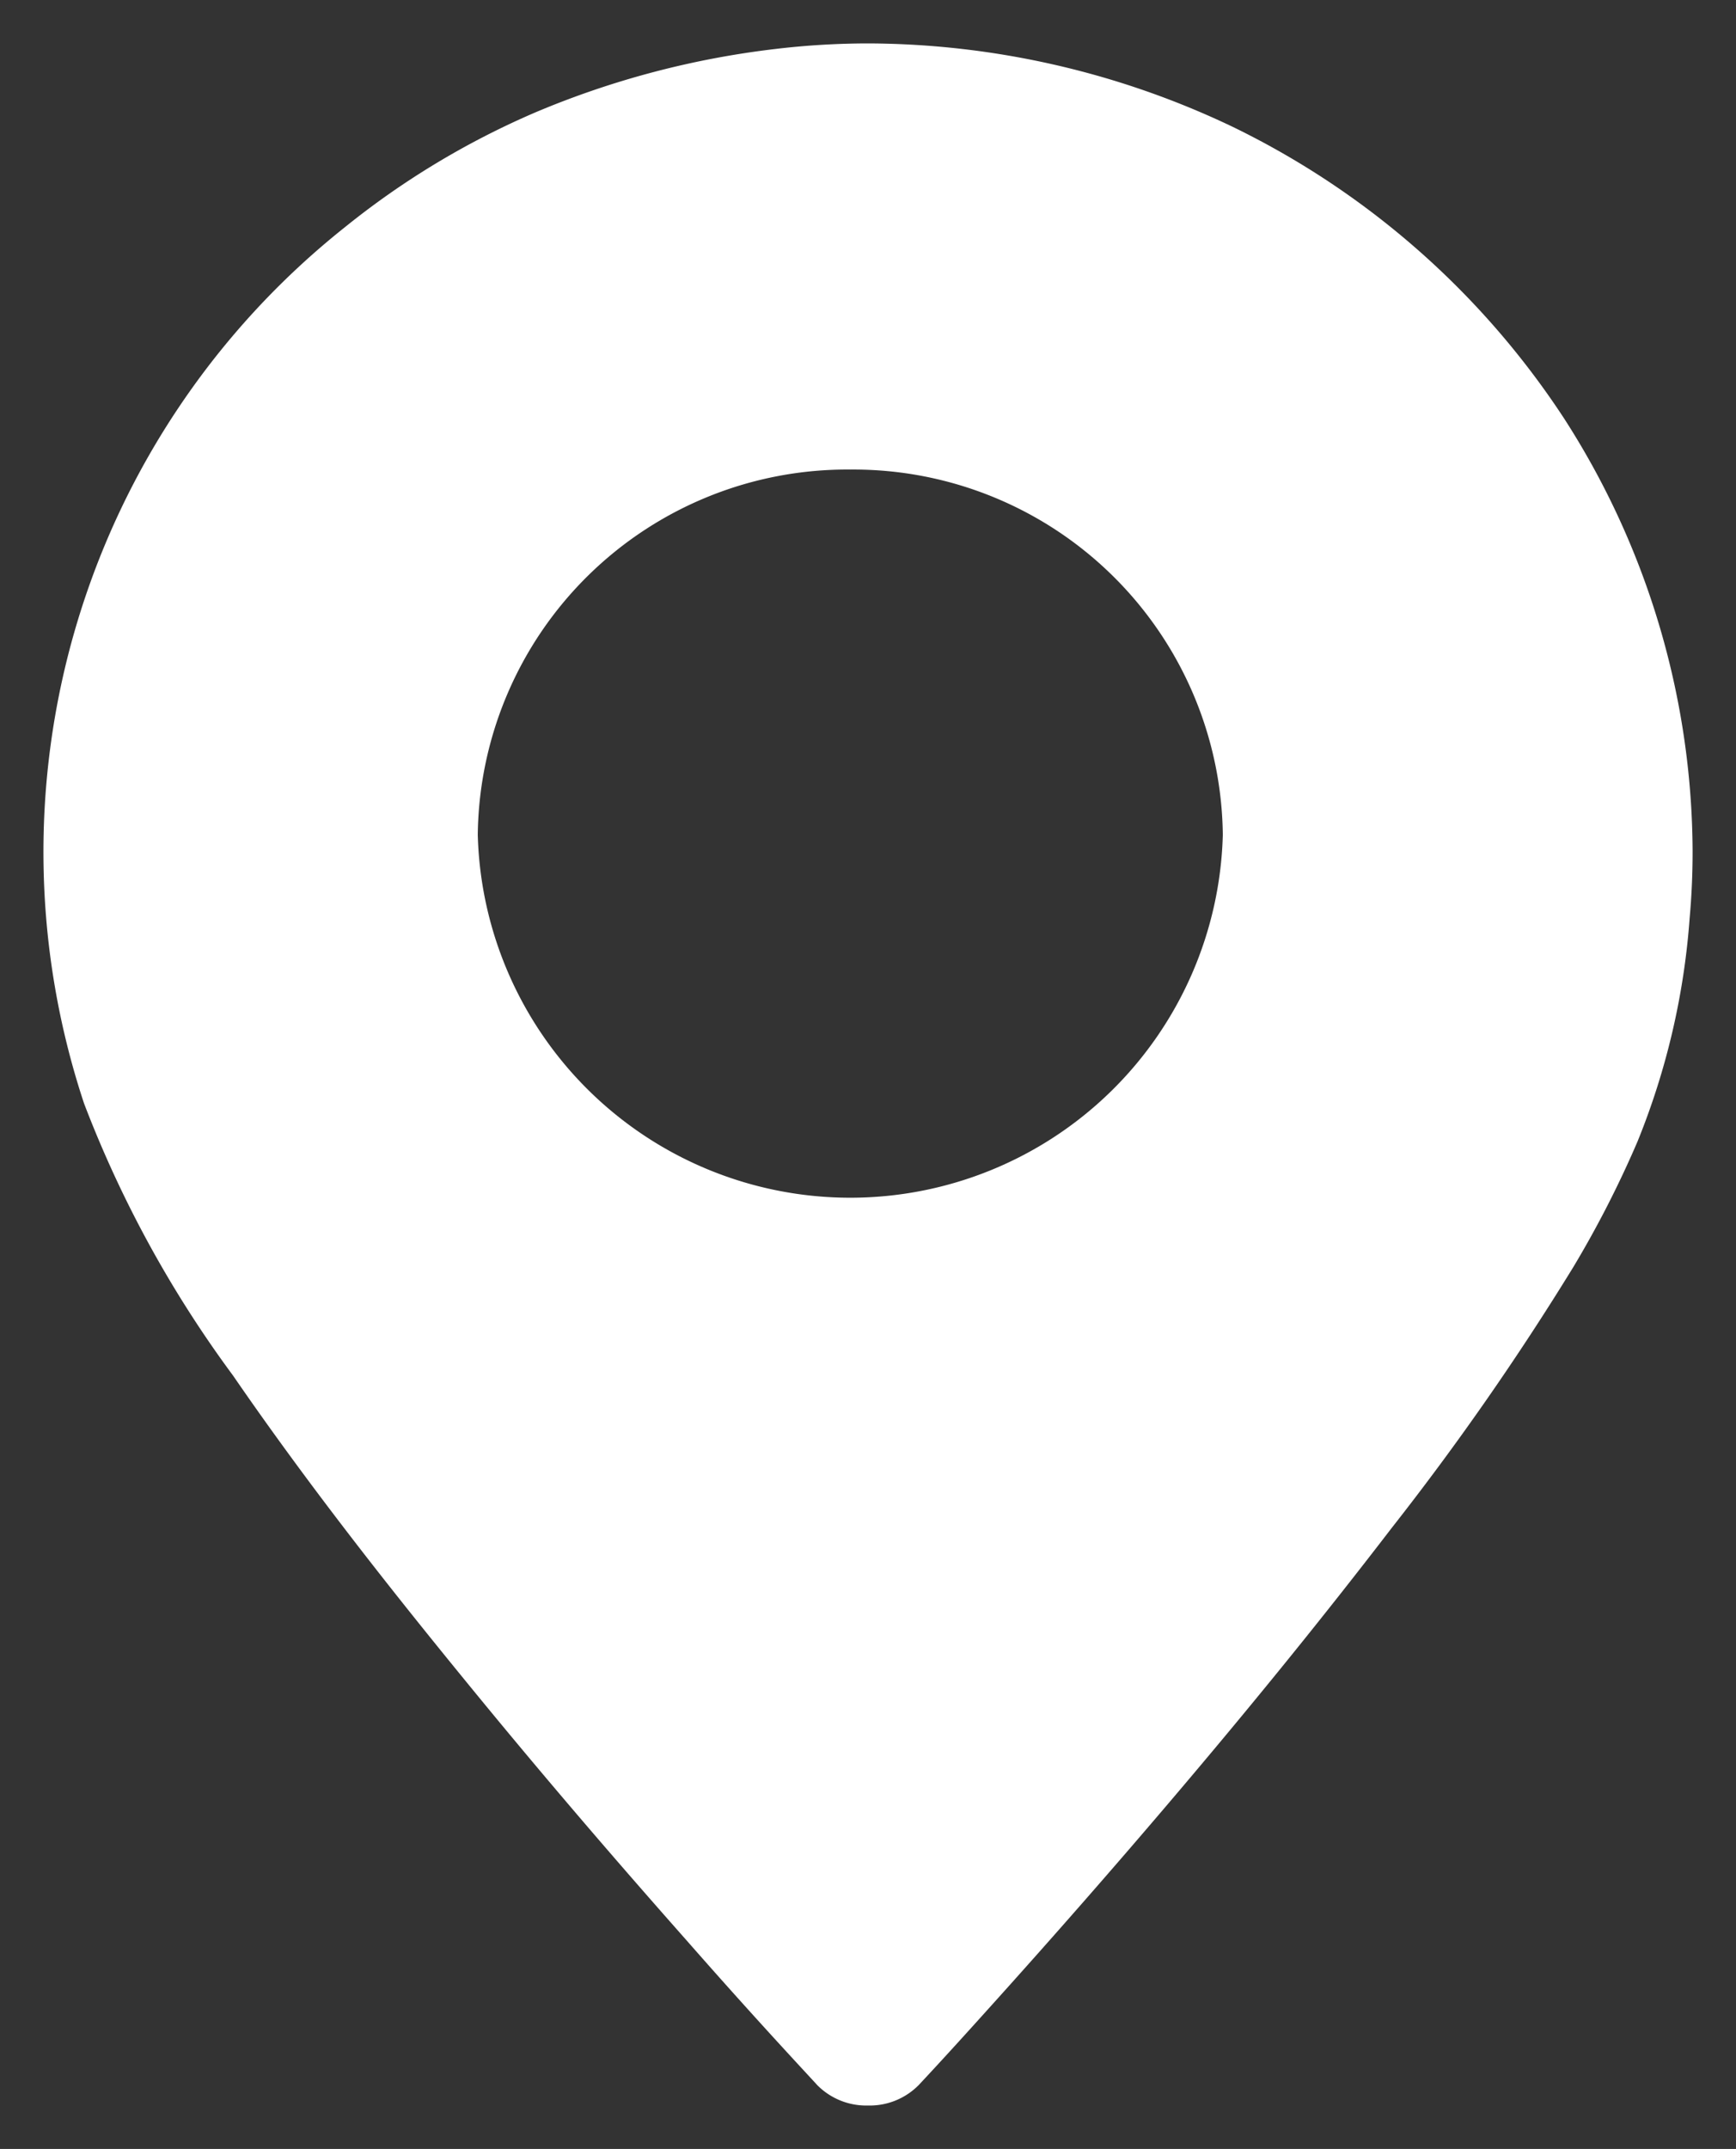<svg xmlns="http://www.w3.org/2000/svg" width="19.999" height="24.75" viewBox="0 0 19.999 24.75">
  <rect x="0" y="0" width="19.999" height="24.75" fill="#333333" stroke="none"/>
  <defs>
    <style>
      .cls-1 {
        fill: #fff;
      }

      .cls-2 {
        fill: rgba(0,0,0,0);
      }
    </style>
  </defs>
  <g transform="translate(3.496 -4.5)">
    <path id="제외_3" data-name="제외 3" class="cls-1" d="M9.5,23.75a.793.793,0,0,1-.584-.235l-.067-.073c-.441-.476-.9-.98-1.435-1.59-.914-1.032-1.744-2.005-2.536-2.975-.77-.942-1.772-2.195-2.693-3.535A13.155,13.155,0,0,1,.469,12.208a9.193,9.193,0,0,1,3-10.087A9.391,9.391,0,0,1,5.679.79,10.148,10.148,0,0,1,8.434.064,9.089,9.089,0,0,1,9.511,0a9.819,9.819,0,0,1,4.183.957A9.548,9.548,0,0,1,17.52,4.32,9.264,9.264,0,0,1,19,9.291v.023c0,.26-.012.515-.034.76a8.452,8.452,0,0,1-.6,2.572,12.056,12.056,0,0,1-.74,1.447A31.839,31.839,0,0,1,15.532,17.1c-.782,1.019-1.616,2.048-2.55,3.146-.658.774-1.346,1.559-2.044,2.334-.314.349-.579.641-.854.935A.793.793,0,0,1,9.5,23.75ZM9.3,4.908A4.255,4.255,0,0,0,5.005,9.115a4.293,4.293,0,0,0,8.583,0A4.255,4.255,0,0,0,9.3,4.908Z" transform="translate(-2.997 5)"/>
    <path id="제외_3_-_윤곽선" data-name="제외 3 - 윤곽선" class="cls-2" d="M9.5,24.25a1.3,1.3,0,0,1-.946-.39l-.074-.08c-.443-.478-.9-.986-1.441-1.6-.918-1.036-1.752-2.014-2.549-2.99-.776-.949-1.785-2.212-2.718-3.568A13.583,13.583,0,0,1-.005,12.368,9.693,9.693,0,0,1,3.161,1.729,9.881,9.881,0,0,1,5.486.329,10.641,10.641,0,0,1,8.374-.432,9.591,9.591,0,0,1,9.511-.5a10.322,10.322,0,0,1,4.4,1.006,10.054,10.054,0,0,1,4.03,3.541A9.77,9.77,0,0,1,19.5,9.288v.025c0,.275-.013.545-.036.8a8.944,8.944,0,0,1-.64,2.724,12.553,12.553,0,0,1-.771,1.507,32.3,32.3,0,0,1-2.125,3.057c-.786,1.025-1.626,2.06-2.566,3.165-.663.78-1.354,1.569-2.053,2.345-.313.348-.58.642-.861.942A1.293,1.293,0,0,1,9.5,24.25ZM9.511.5A8.586,8.586,0,0,0,8.493.56a9.654,9.654,0,0,0-2.62.691A8.9,8.9,0,0,0,3.782,2.513,8.751,8.751,0,0,0,.993,6.433a8.655,8.655,0,0,0-.051,5.615A12.728,12.728,0,0,0,2.6,15.06c.912,1.325,1.9,2.567,2.668,3.5.789.966,1.614,1.934,2.523,2.96.534.6.987,1.106,1.428,1.581l.061.066.005.006a.353.353,0,0,0,.436,0c.277-.3.539-.584.849-.929.693-.769,1.377-1.55,2.035-2.323.93-1.093,1.759-2.115,2.535-3.126a31.383,31.383,0,0,0,2.06-2.961,11.56,11.56,0,0,0,.71-1.387,7.964,7.964,0,0,0,.564-2.42c.02-.229.031-.471.032-.716V9.291a8.756,8.756,0,0,0-1.4-4.7,9.04,9.04,0,0,0-3.623-3.185A9.316,9.316,0,0,0,9.511.5ZM9.3,13.821A4.755,4.755,0,0,1,4.505,9.115a4.792,4.792,0,0,1,9.583,0A4.755,4.755,0,0,1,9.3,13.821Zm0-8.413A3.754,3.754,0,0,0,5.505,9.115a3.793,3.793,0,0,0,7.583,0A3.755,3.755,0,0,0,9.3,5.408Z" transform="translate(-2.997 5)"/>
  </g>
</svg>
